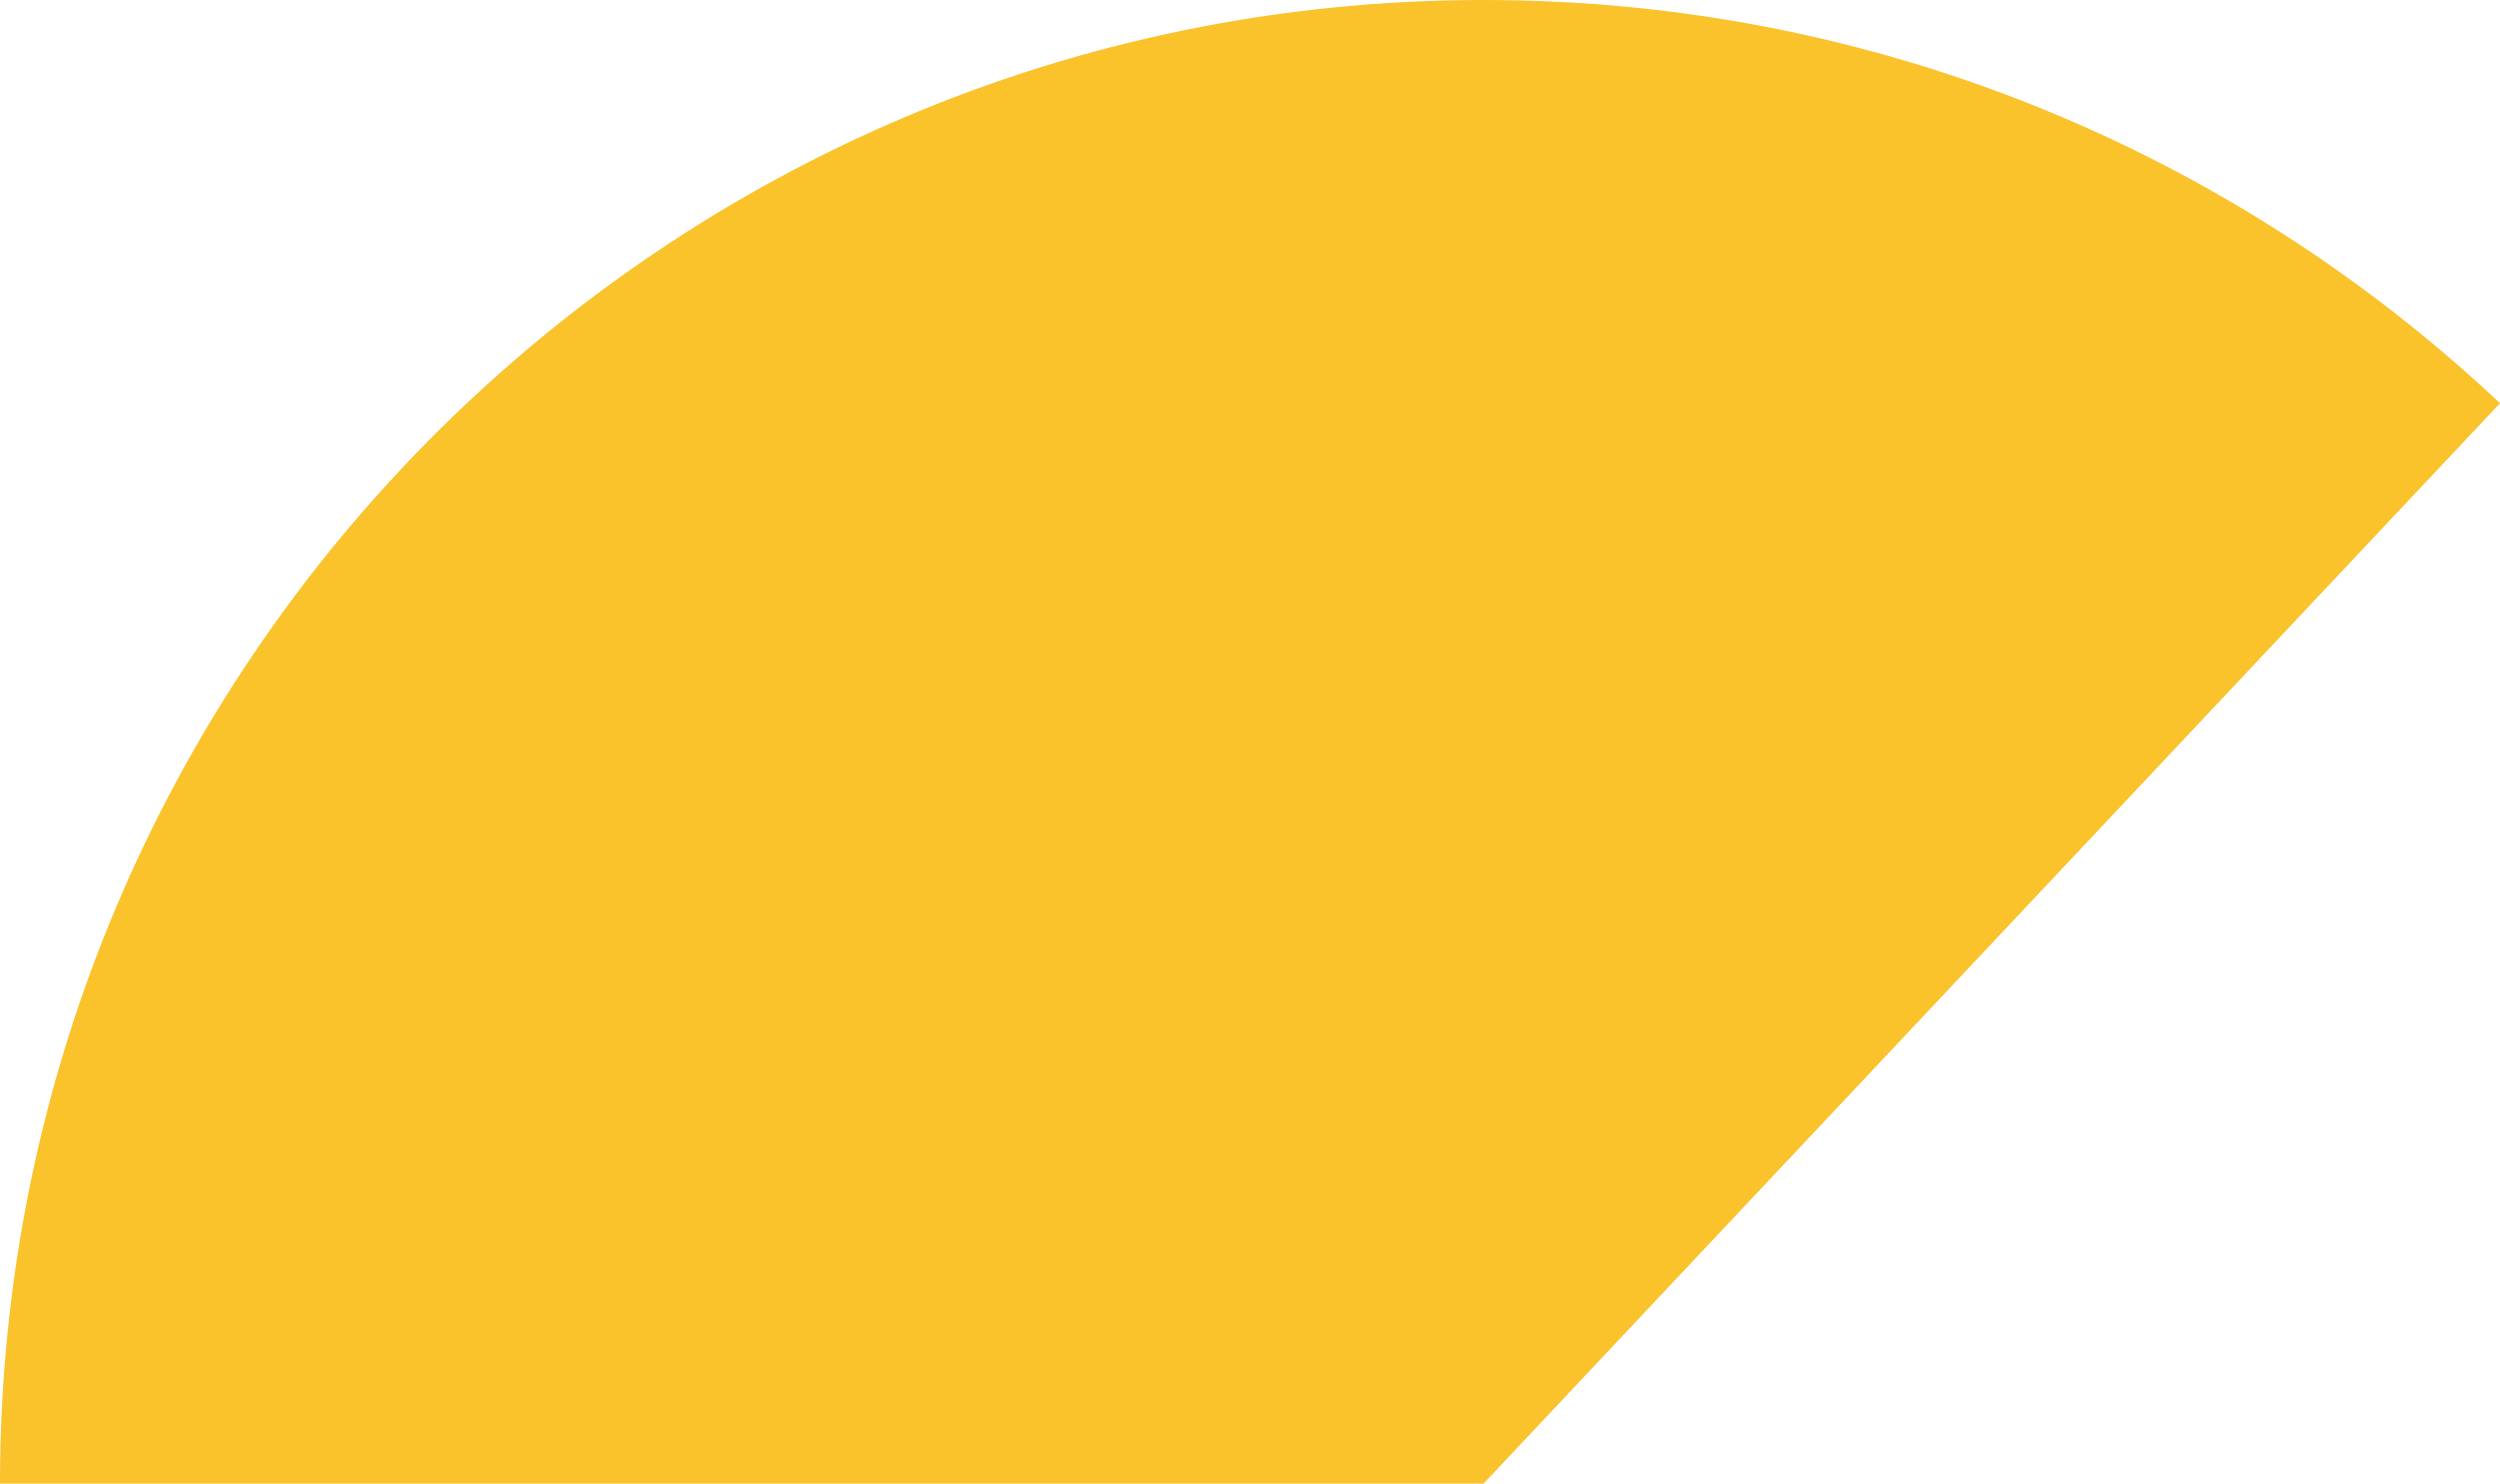 <svg xmlns="http://www.w3.org/2000/svg" class="inline large" viewBox="0 0 70 41.54" preserveAspectRatio="xMidYMid meet" role="img">
  <title>Book 4, Prop 3 -- Left yellow angle</title>
  <path class="fill-yellow" d="M70,11.29C62.56,4.29,52.56,0,41.54,0C18.6,0,0,18.6,0,41.54h41.54L70,11.29z" style="fill:#fac22b;fill-opacity:1;stroke-opacity:0;"/>
</svg>
